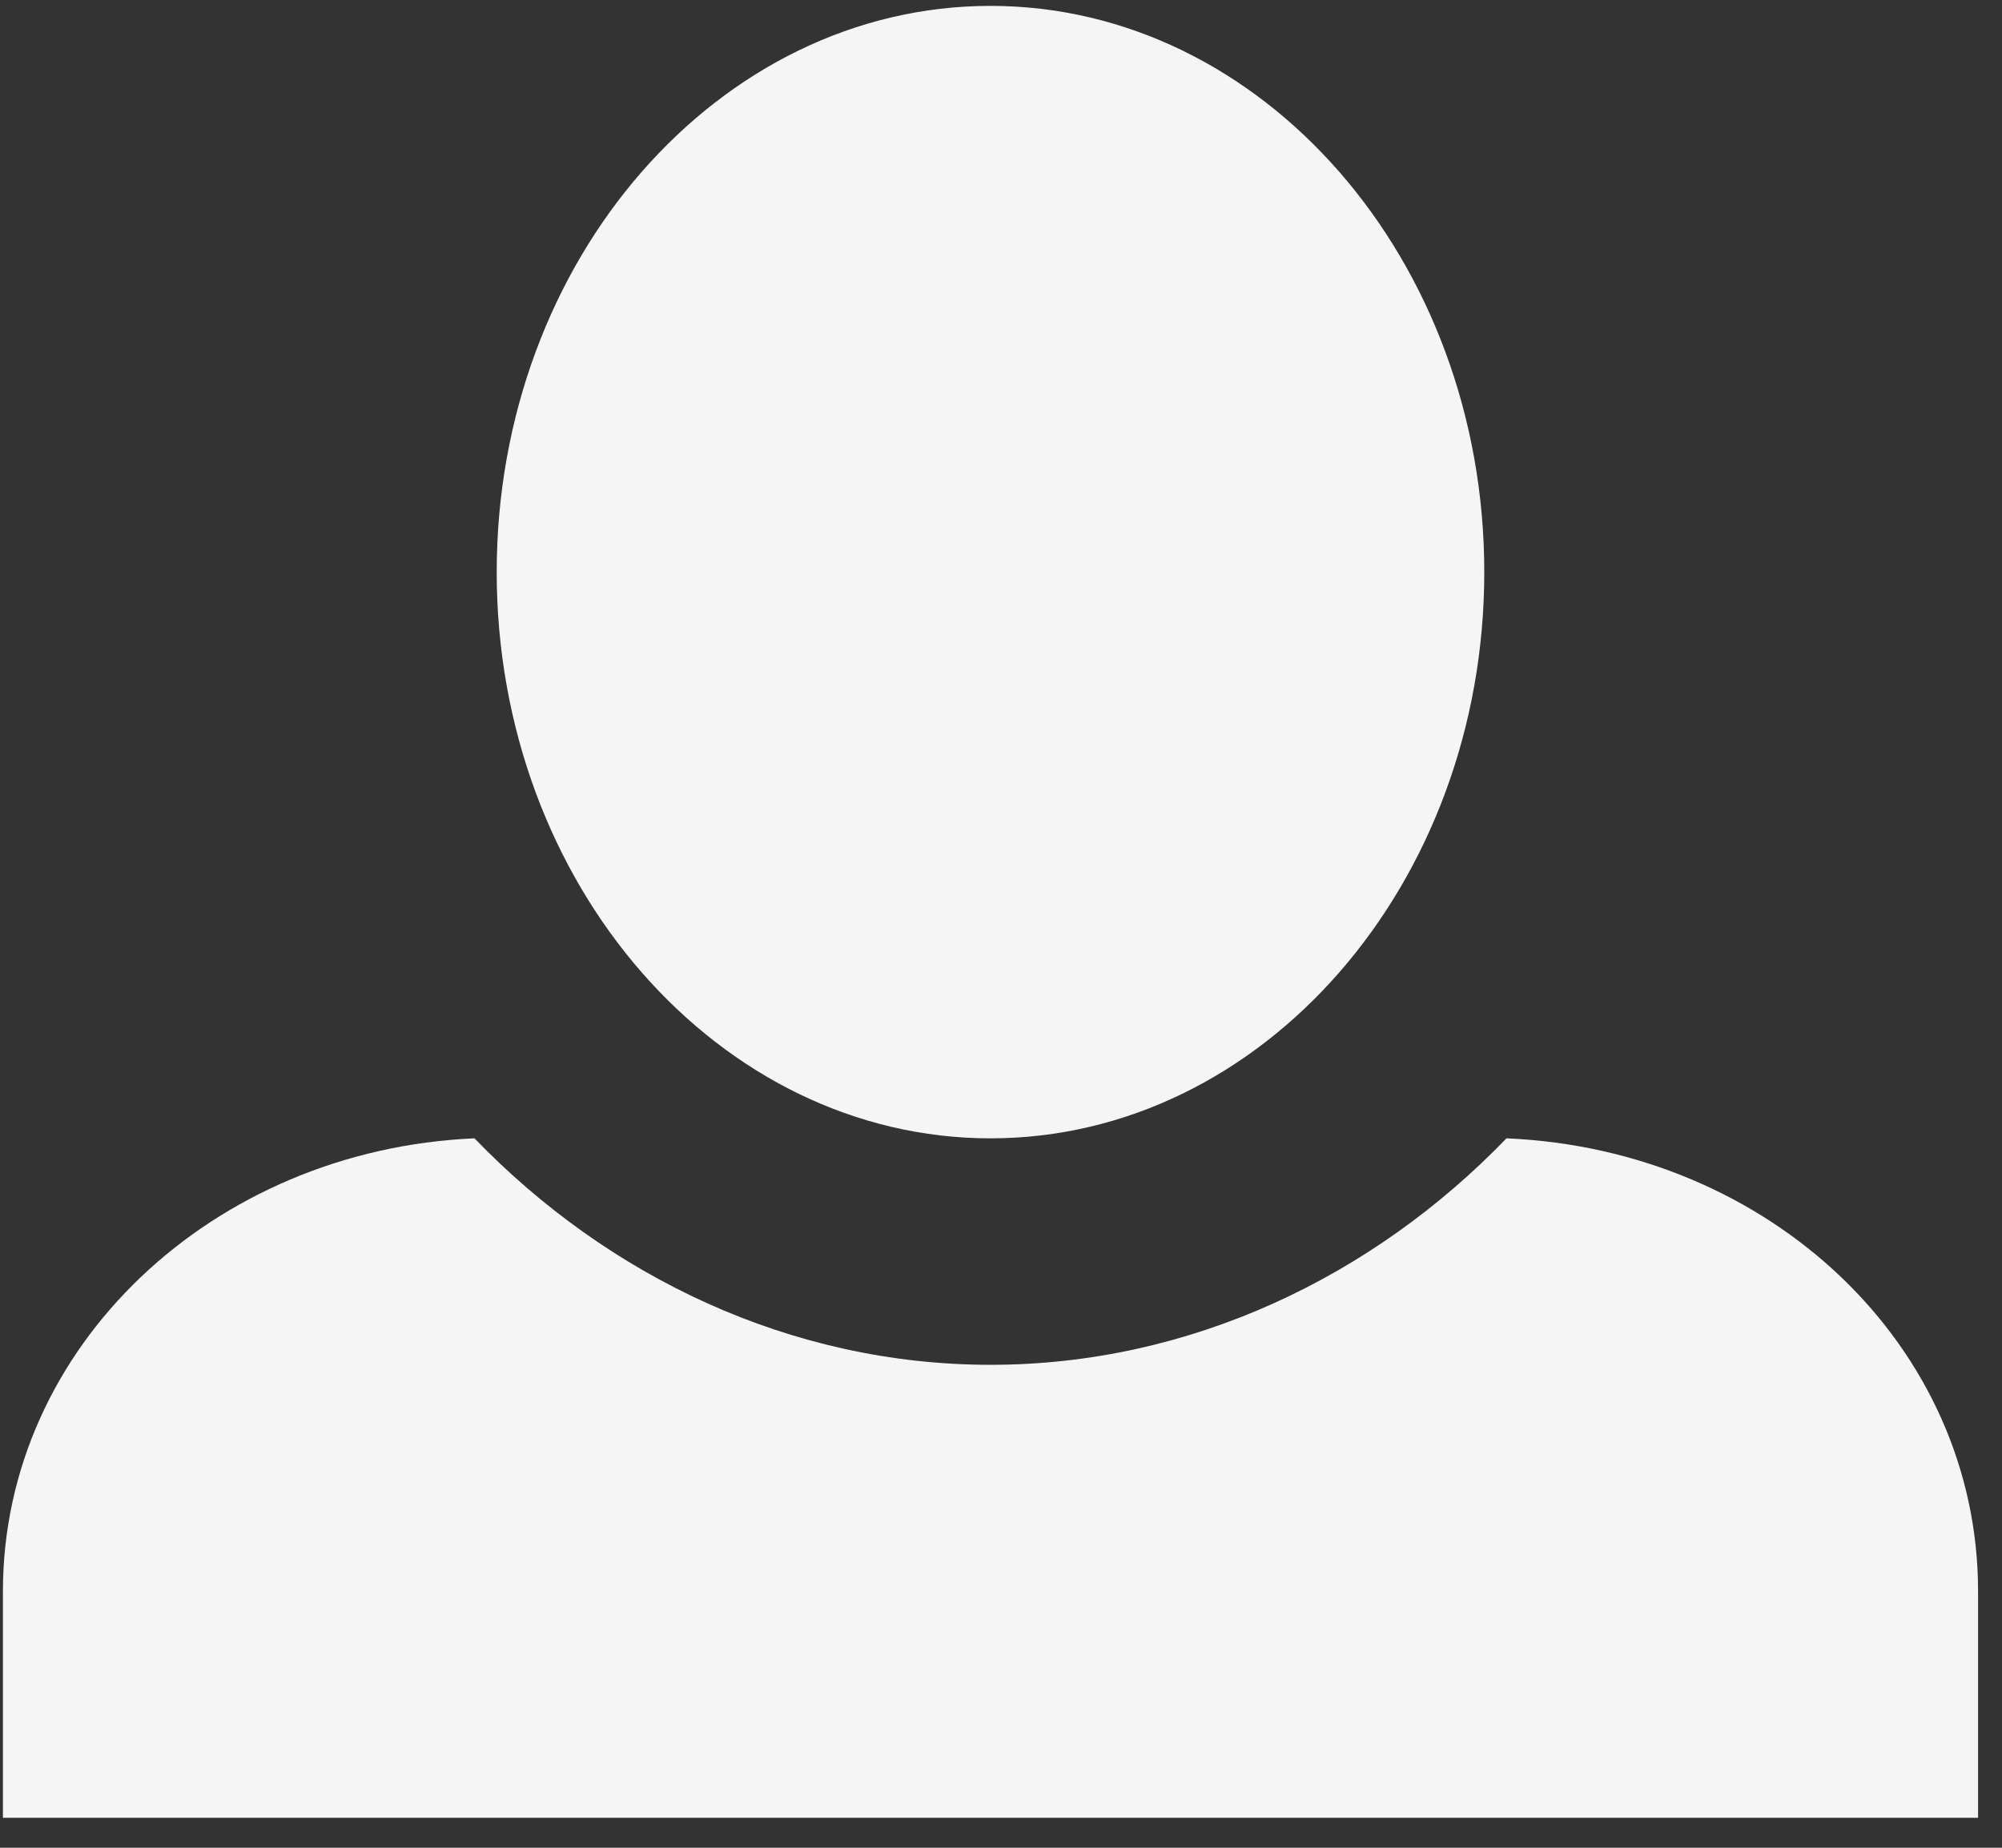 <svg width="65" height="60" viewBox="0 0 65 60" fill="none" xmlns="http://www.w3.org/2000/svg">
<rect x="0" y="0" width="65" height="60" fill="#333333" stroke="none"/>
<path d="M32.159 0.191C23.342 0.191 16.127 8.428 16.127 18.578C16.127 28.727 23.342 36.964 32.159 36.964C40.977 36.964 48.191 28.727 48.191 18.578C48.191 8.428 40.977 0.191 32.159 0.191ZM15.406 36.964C6.909 37.331 0.095 43.73 0.095 51.673V59.027H64.223V51.673C64.223 43.73 57.489 37.331 48.912 36.964C44.584 41.45 38.652 44.318 32.159 44.318C25.666 44.318 19.734 41.45 15.406 36.964Z" fill="#F5F5F5"/>
</svg>
